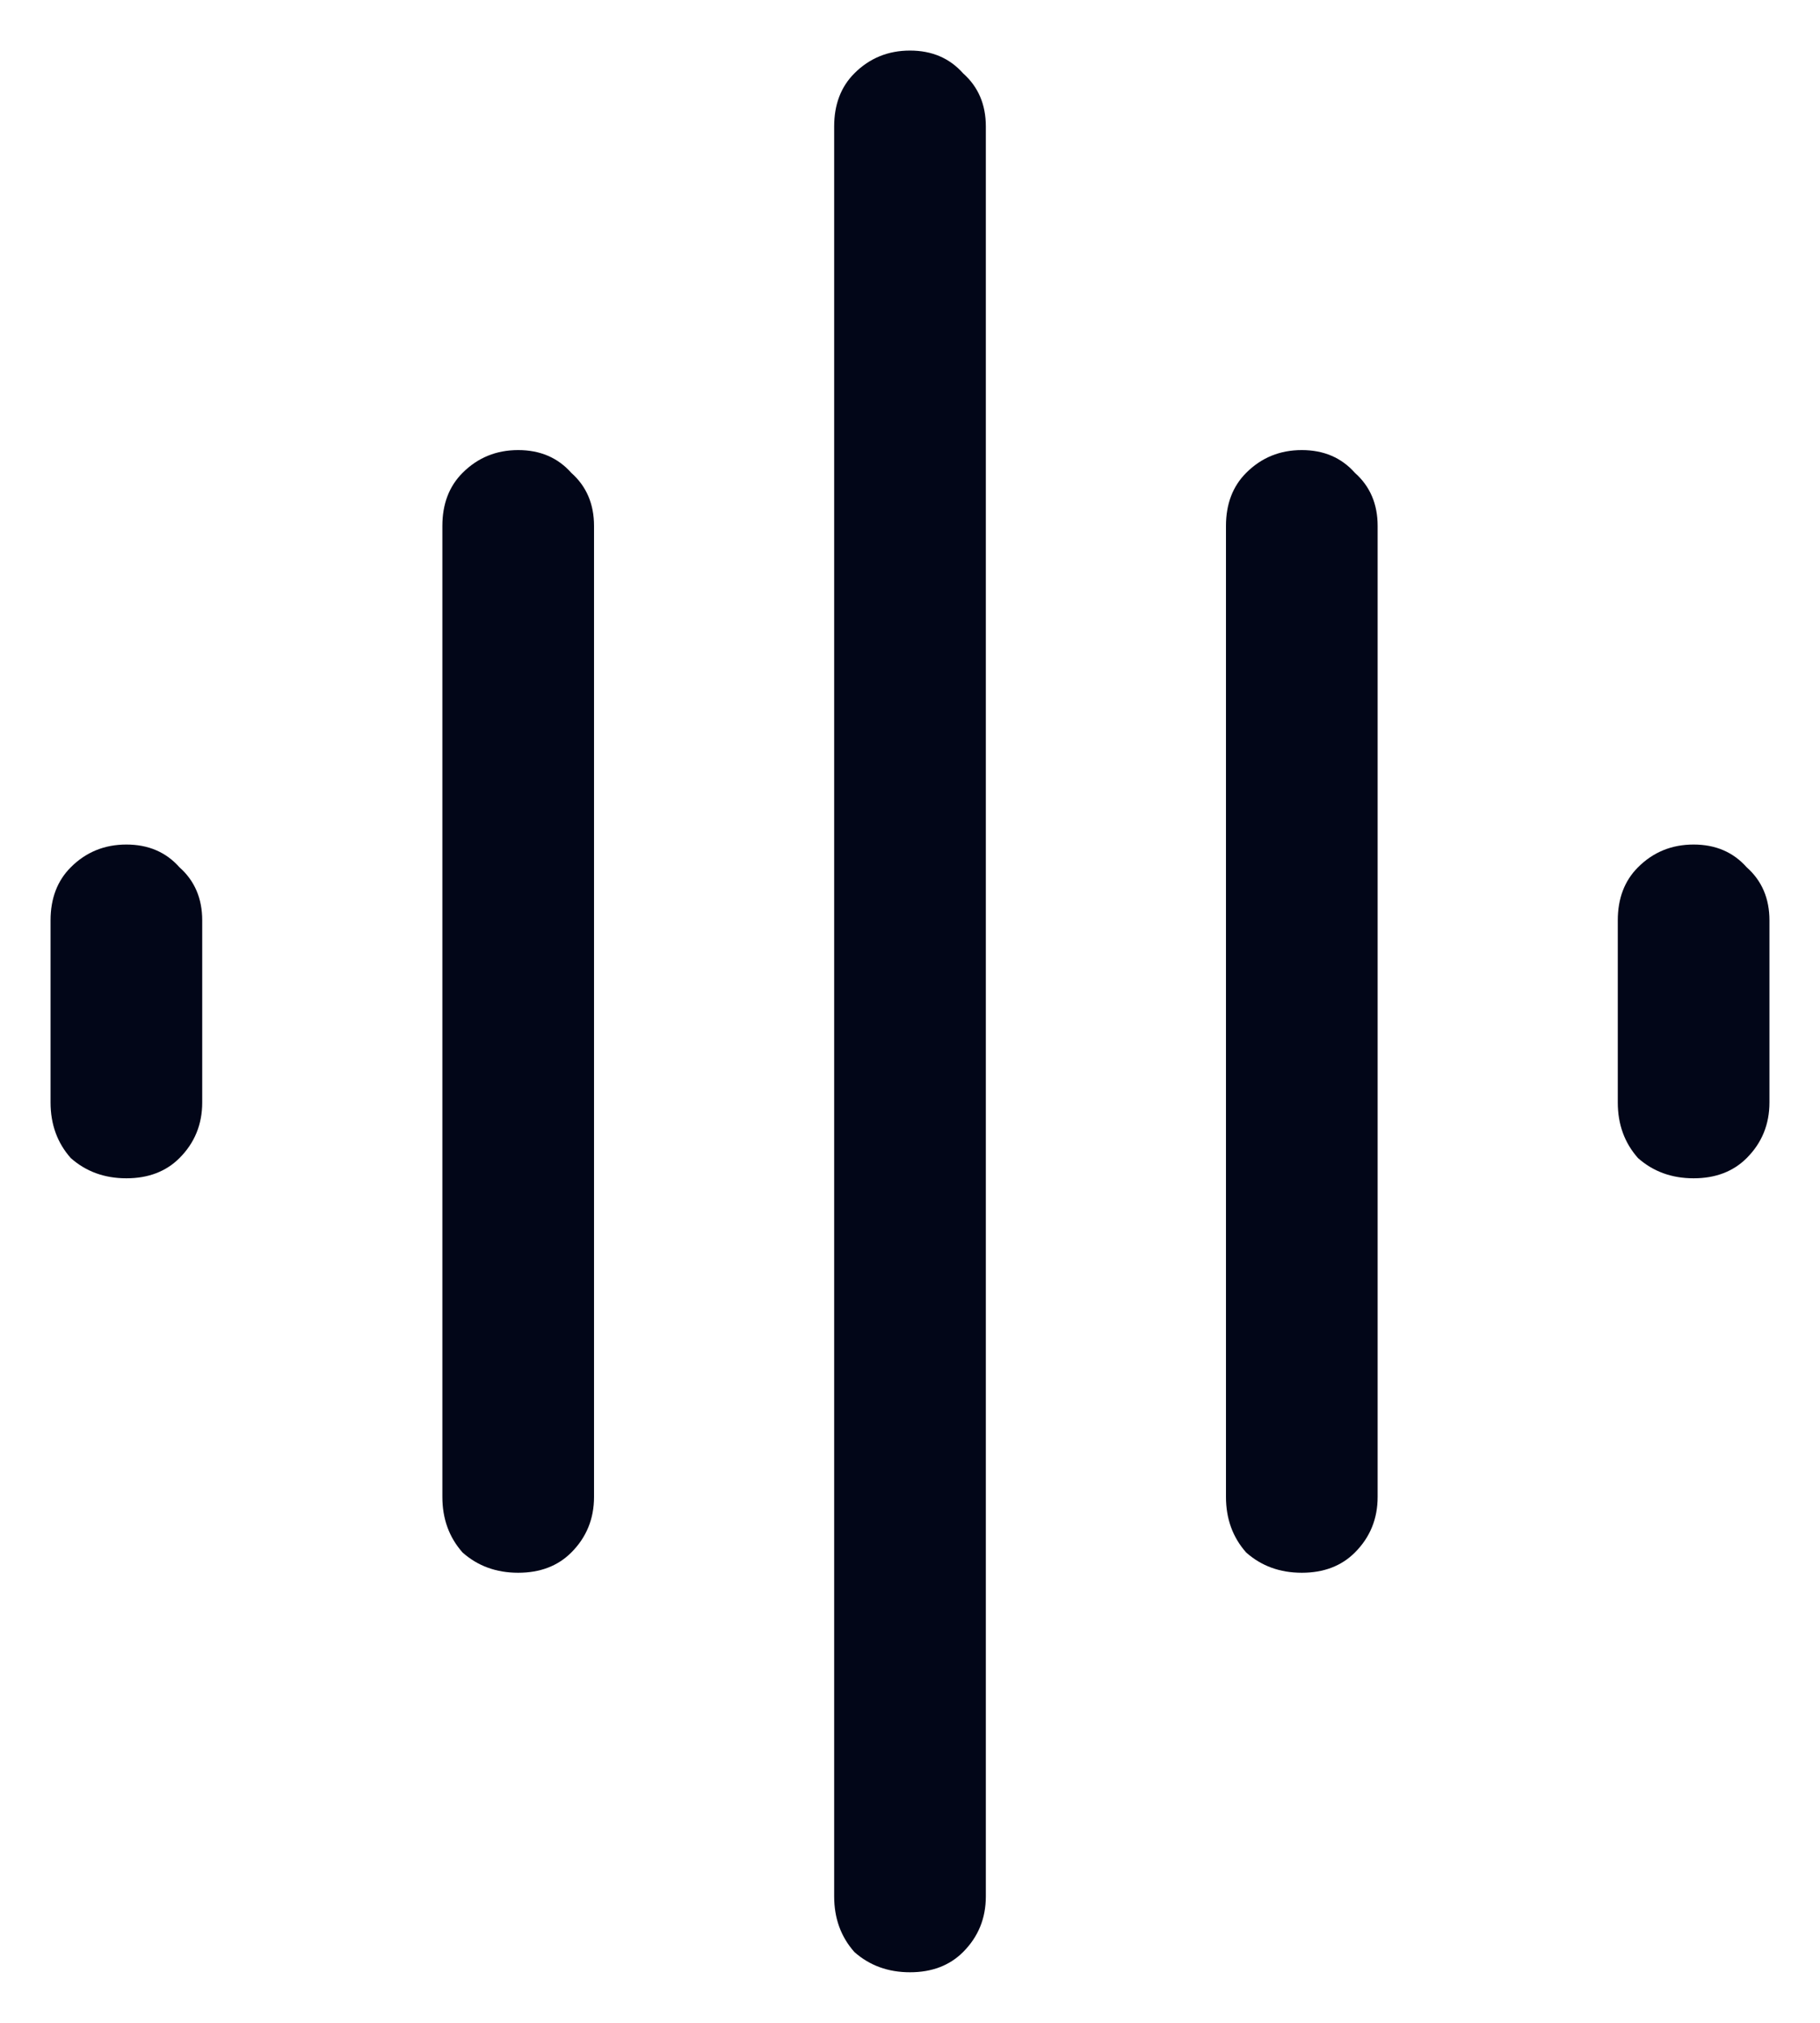 <svg width="18" height="20" viewBox="0 0 18 20" fill="none" xmlns="http://www.w3.org/2000/svg">
<path d="M4.375 14.8V5.2C4.375 4.983 4.442 4.808 4.575 4.675C4.725 4.525 4.908 4.45 5.125 4.45C5.342 4.45 5.517 4.525 5.65 4.675C5.8 4.808 5.875 4.983 5.875 5.2V14.8C5.875 15.017 5.8 15.2 5.65 15.35C5.517 15.483 5.342 15.55 5.125 15.55C4.908 15.55 4.725 15.483 4.575 15.35C4.442 15.2 4.375 15.017 4.375 14.8ZM8.25 18.75V1.25C8.25 1.033 8.317 0.858 8.45 0.725C8.6 0.575 8.783 0.5 9 0.5C9.217 0.5 9.392 0.575 9.525 0.725C9.675 0.858 9.75 1.033 9.75 1.25V18.75C9.75 18.967 9.675 19.15 9.525 19.3C9.392 19.433 9.217 19.5 9 19.5C8.783 19.5 8.6 19.433 8.45 19.3C8.317 19.15 8.25 18.967 8.25 18.75ZM0.5 10.9V9.1C0.5 8.883 0.567 8.708 0.7 8.575C0.85 8.425 1.033 8.35 1.25 8.35C1.467 8.35 1.642 8.425 1.775 8.575C1.925 8.708 2 8.883 2 9.1V10.9C2 11.117 1.925 11.3 1.775 11.45C1.642 11.583 1.467 11.65 1.25 11.65C1.033 11.65 0.85 11.583 0.7 11.45C0.567 11.3 0.5 11.117 0.5 10.9ZM12.125 14.8V5.2C12.125 4.983 12.192 4.808 12.325 4.675C12.475 4.525 12.658 4.45 12.875 4.45C13.092 4.45 13.267 4.525 13.4 4.675C13.55 4.808 13.625 4.983 13.625 5.2V14.8C13.625 15.017 13.55 15.2 13.4 15.35C13.267 15.483 13.092 15.55 12.875 15.55C12.658 15.55 12.475 15.483 12.325 15.35C12.192 15.2 12.125 15.017 12.125 14.8ZM16 10.9V9.1C16 8.883 16.067 8.708 16.2 8.575C16.35 8.425 16.533 8.35 16.75 8.35C16.967 8.35 17.142 8.425 17.275 8.575C17.425 8.708 17.5 8.883 17.5 9.1V10.9C17.5 11.117 17.425 11.3 17.275 11.45C17.142 11.583 16.967 11.65 16.75 11.65C16.533 11.65 16.35 11.583 16.2 11.45C16.067 11.3 16 11.117 16 10.9Z" fill="#020618"/>
</svg>
